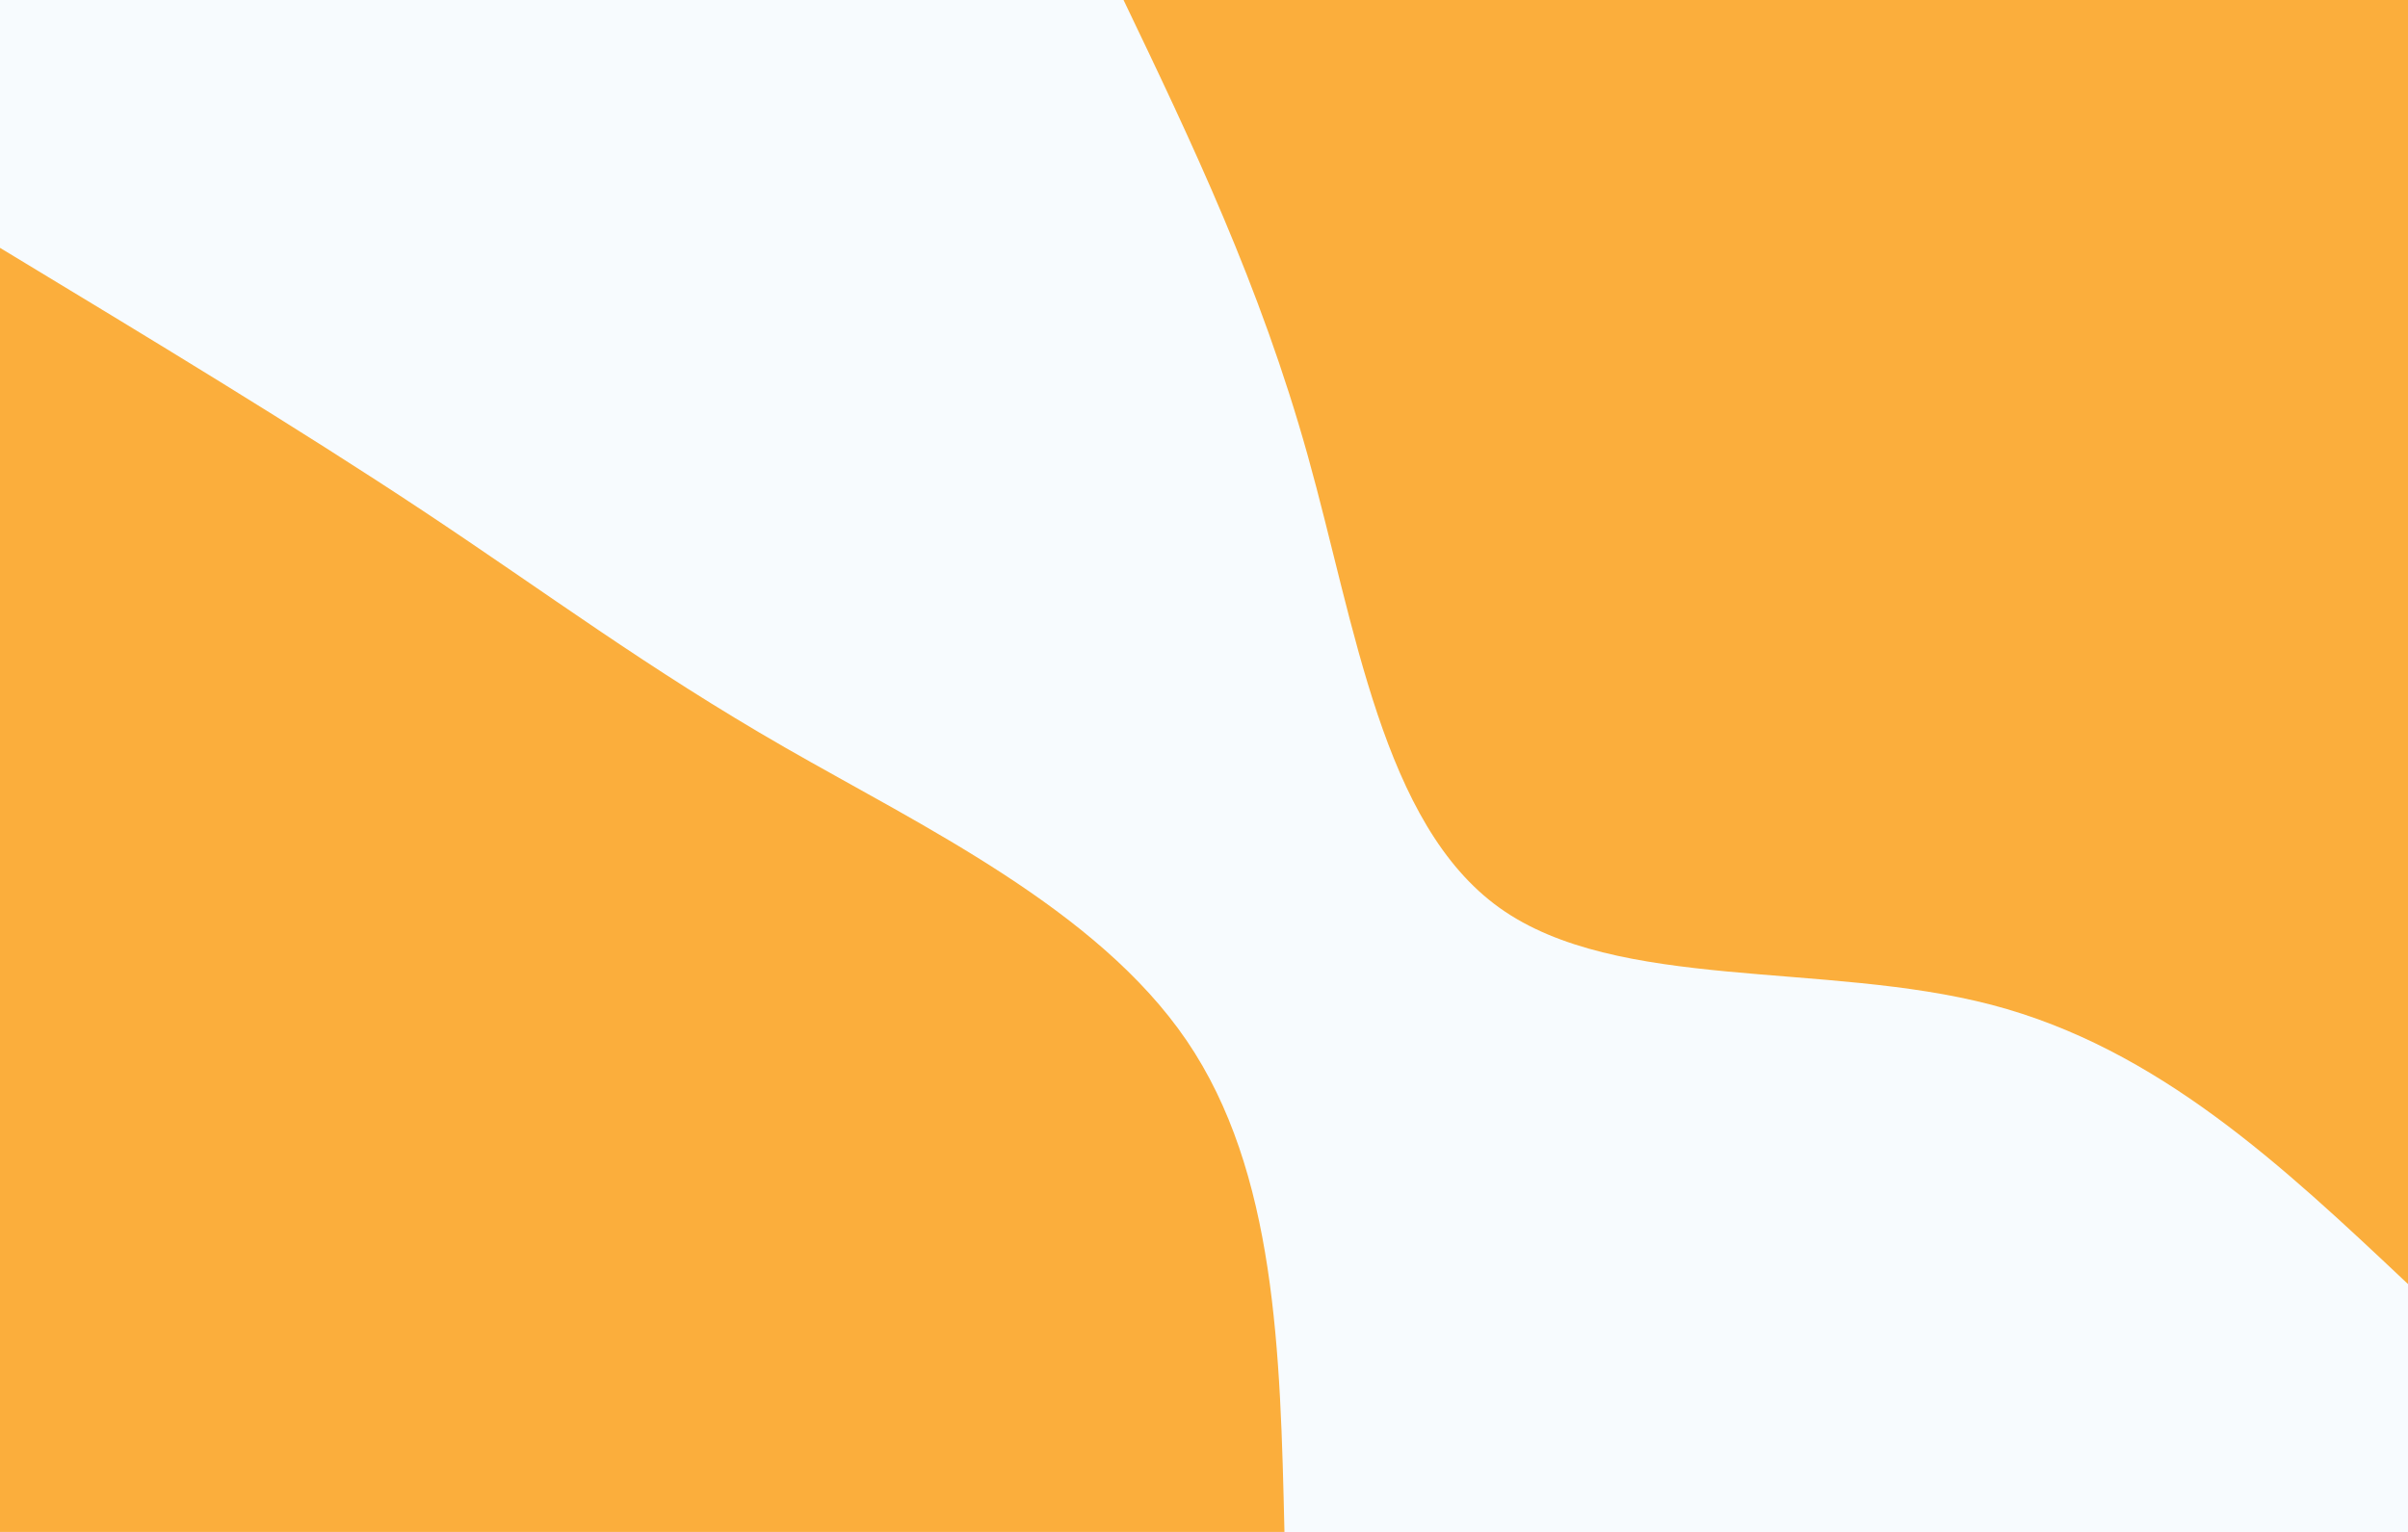 <svg id="visual" viewBox="0 0 2200 1400" width="2200" height="1400" xmlns="http://www.w3.org/2000/svg" xmlns:xlink="http://www.w3.org/1999/xlink" version="1.1"><rect x="0" y="0" width="2200" height="1400" fill="#f7fbfe"></rect><defs><linearGradient id="grad1_0" x1="36.4%" y1="0%" x2="100%" y2="100%"><stop offset="18.571%" stop-color="#f7fbfe" stop-opacity="1"></stop><stop offset="81.429%" stop-color="#f7fbfe" stop-opacity="1"></stop></linearGradient></defs><defs><linearGradient id="grad2_0" x1="0%" y1="0%" x2="63.6%" y2="100%"><stop offset="18.571%" stop-color="#f7fbfe" stop-opacity="1"></stop><stop offset="81.429%" stop-color="#f7fbfe" stop-opacity="1"></stop></linearGradient></defs><g transform="translate(2200, 0)"><path d="M0 1173.5C-114.2 1065.8 -228.3 958.2 -380.4 918.3C-532.5 878.5 -722.5 906.4 -829.8 829.8C-937.1 753.2 -961.7 572.1 -1005.2 416.4C-1048.7 260.7 -1111.1 130.3 -1173.5 0L0 0Z" fill="#FBAE3C"></path></g><g transform="translate(0, 1400)"><path d="M0 -1173.5C136.4 -1091 272.7 -1008.6 386.5 -933.1C500.3 -857.6 591.5 -789.1 717 -717C842.5 -644.9 1002.3 -569.2 1084.1 -449.1C1165.9 -329 1169.7 -164.5 1173.5 0L0 0Z" fill="#FBAE3C"></path></g></svg>